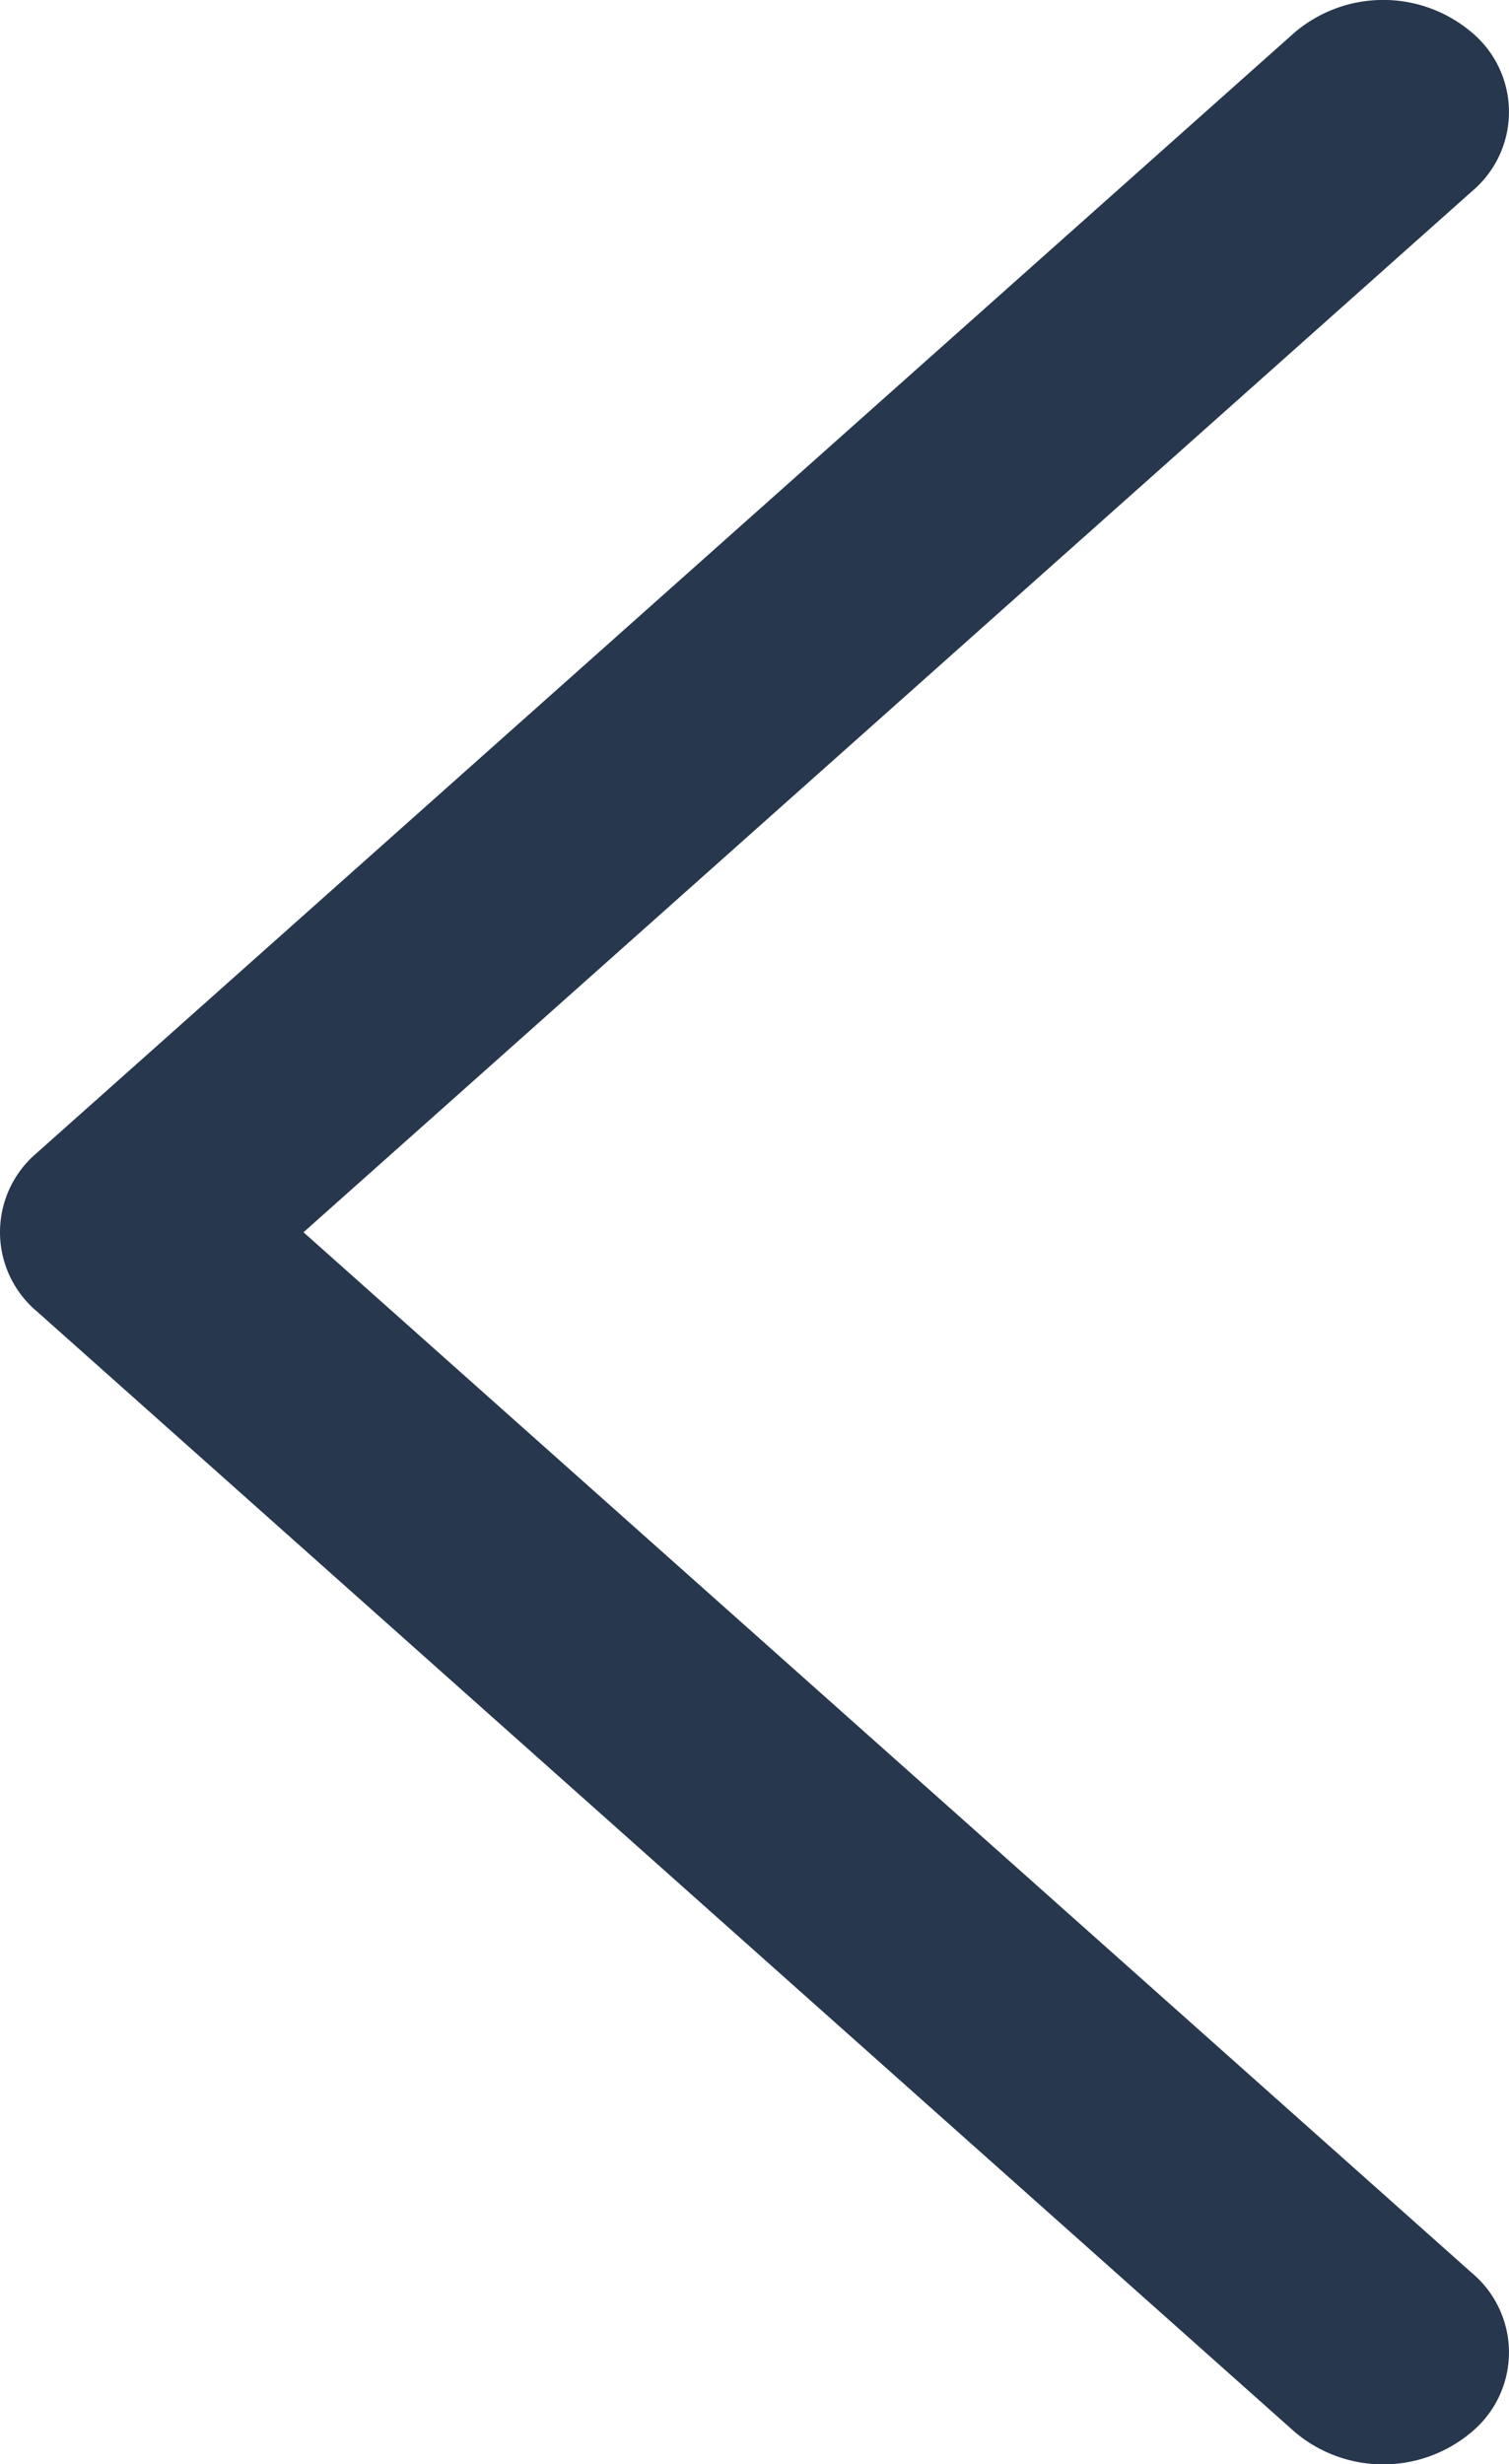 <svg xmlns="http://www.w3.org/2000/svg" width="41.526" height="67.794" viewBox="0 0 41.526 67.794">
  <path id="left-arrow-calendar" d="M76.014,31.717,110.619.9a3.768,3.768,0,0,1,4.894,0,2.849,2.849,0,0,1,0,4.357L83.353,33.9l32.16,28.637a2.849,2.849,0,0,1,0,4.357,3.768,3.768,0,0,1-4.894,0L76.014,36.075a2.849,2.849,0,0,1,0-4.357Z" transform="translate(-75.001 0.001)" fill="#27374d"/>
</svg>
